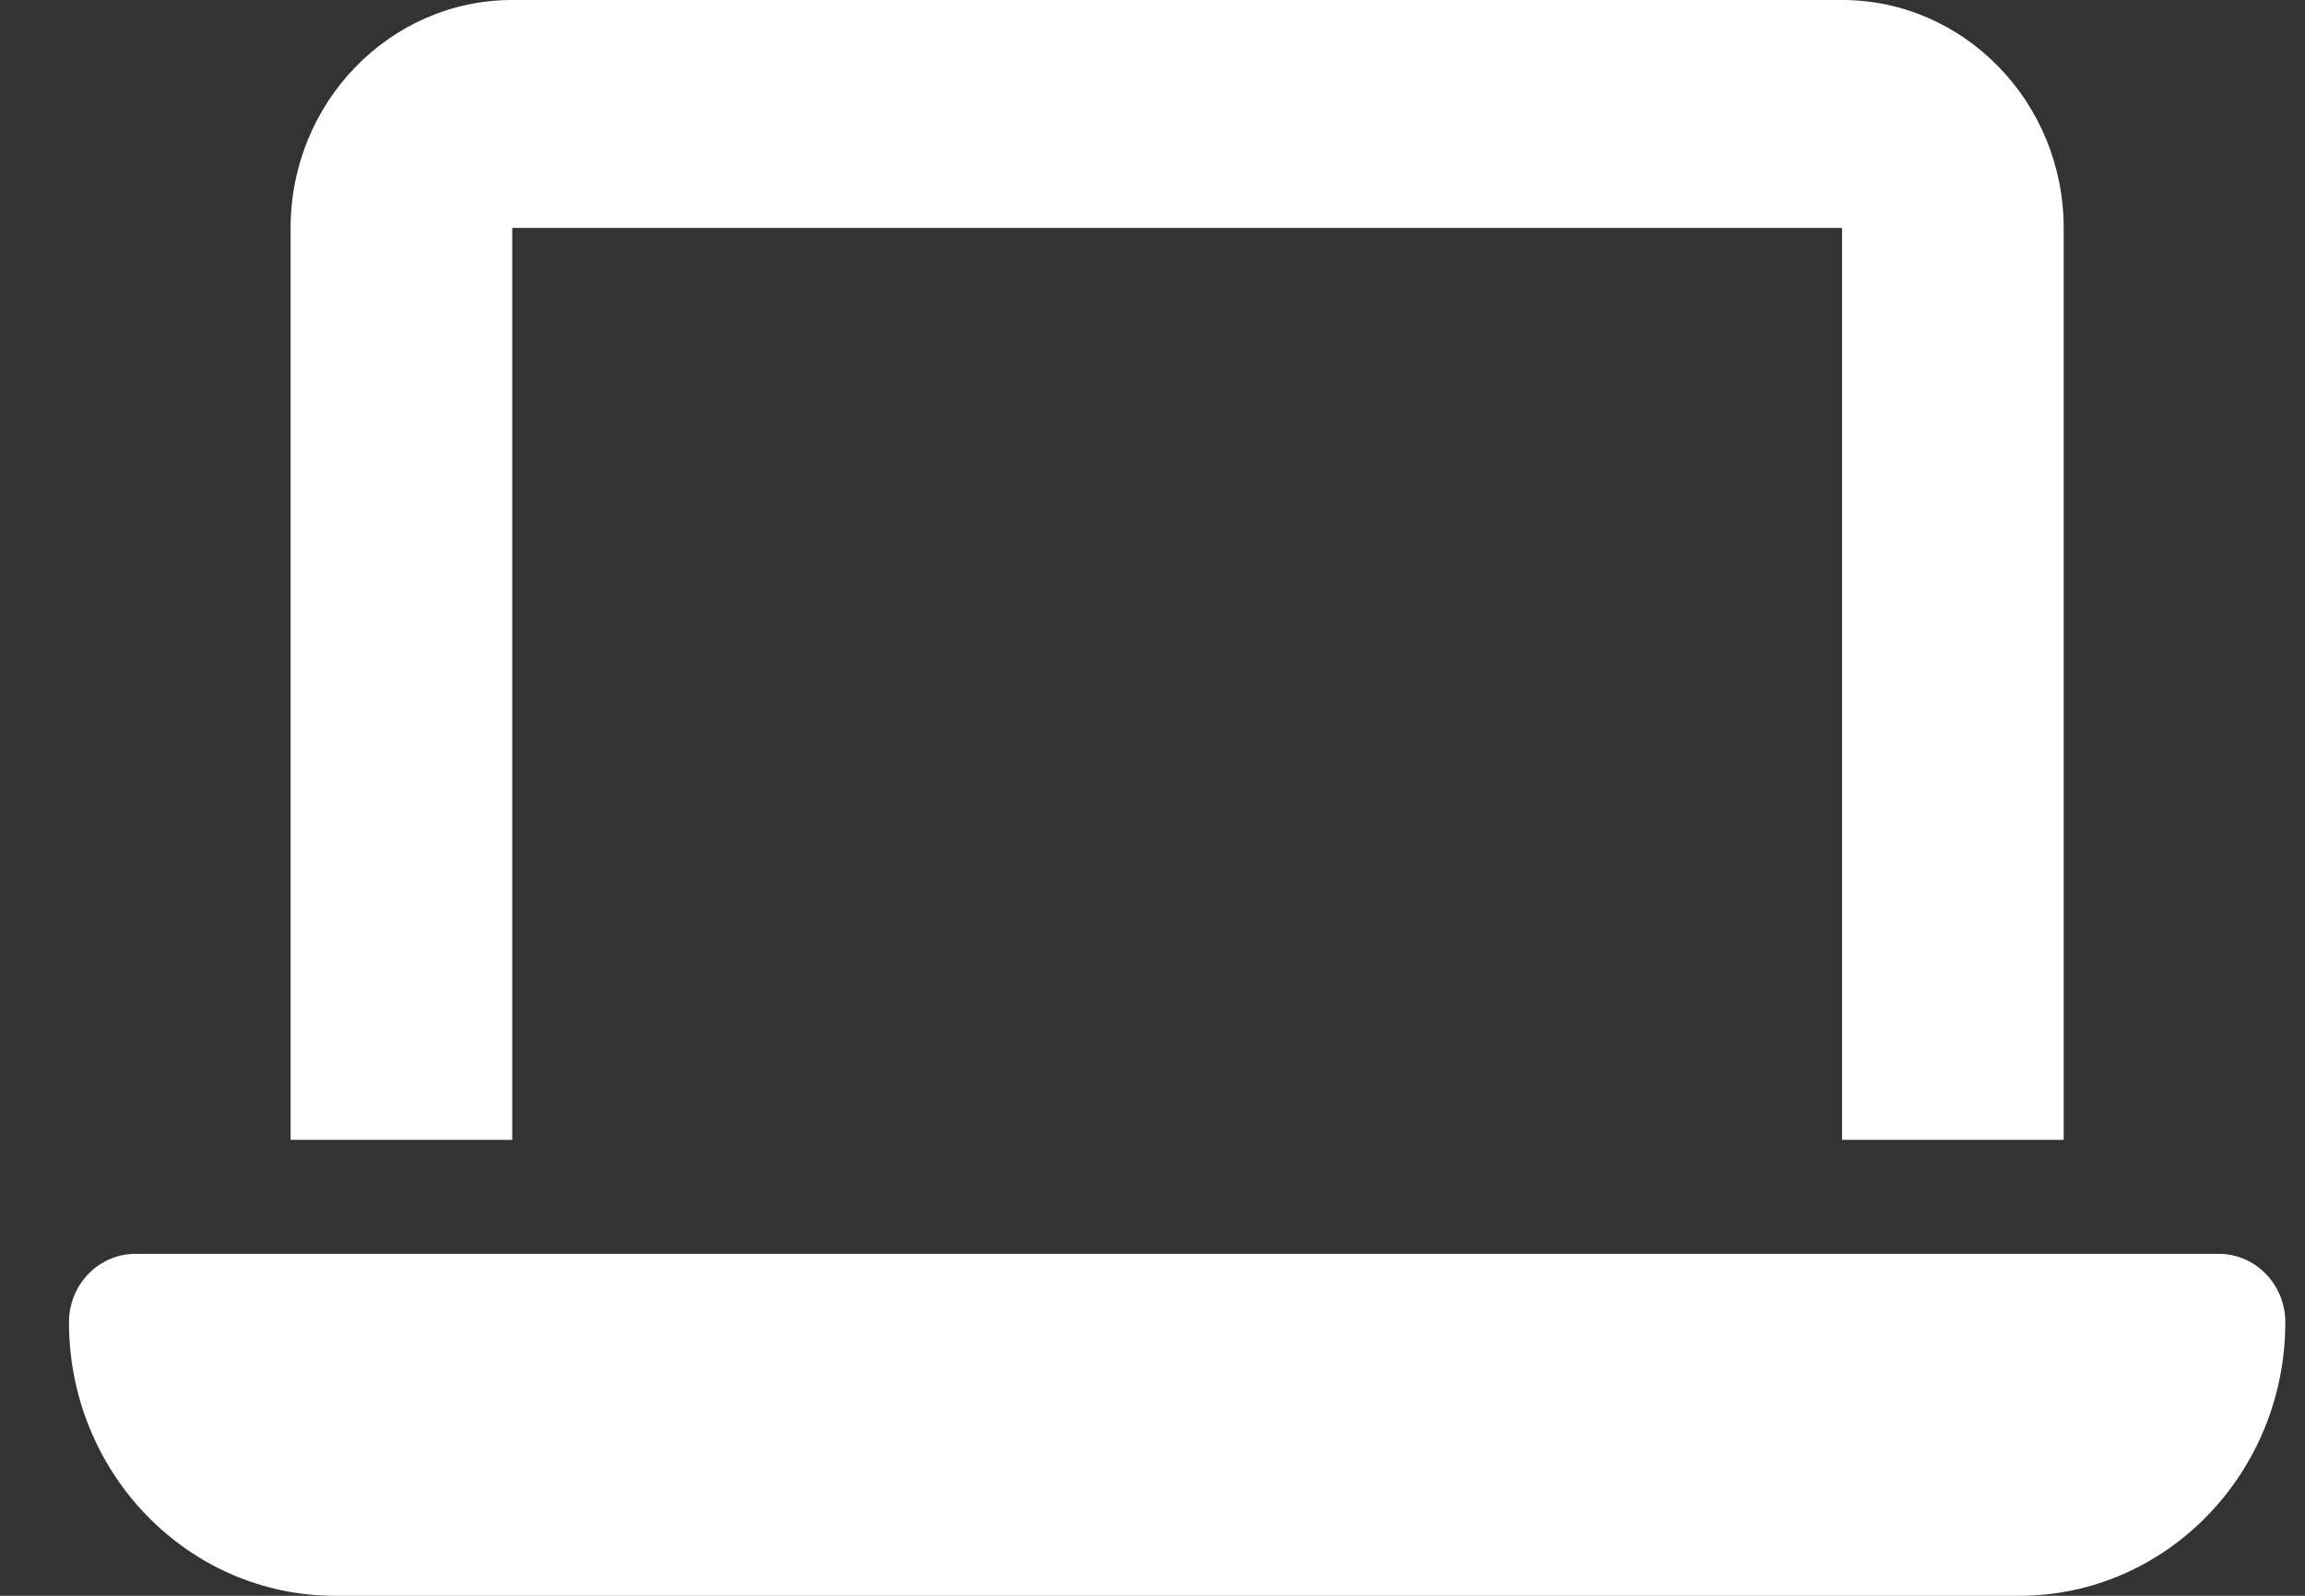 <svg width="26" height="18" viewBox="0 0 26 18" fill="none" xmlns="http://www.w3.org/2000/svg">
<rect x="0" y="0" width="26" height="18" fill="#333333" stroke="none"/>
<path d="M25.028 14.143C25.442 14.143 25.778 14.489 25.778 14.914C25.778 16.618 24.434 18 22.778 18H3.778C2.122 18 0.778 16.618 0.778 14.914C0.778 14.489 1.114 14.143 1.528 14.143H25.028ZM20.778 0C22.156 0 23.278 1.154 23.278 2.571V12.857H20.778V2.571H5.778V12.857H3.278V2.571C3.278 1.154 4.4 0 5.778 0H20.778Z" fill="white"/>
</svg>
